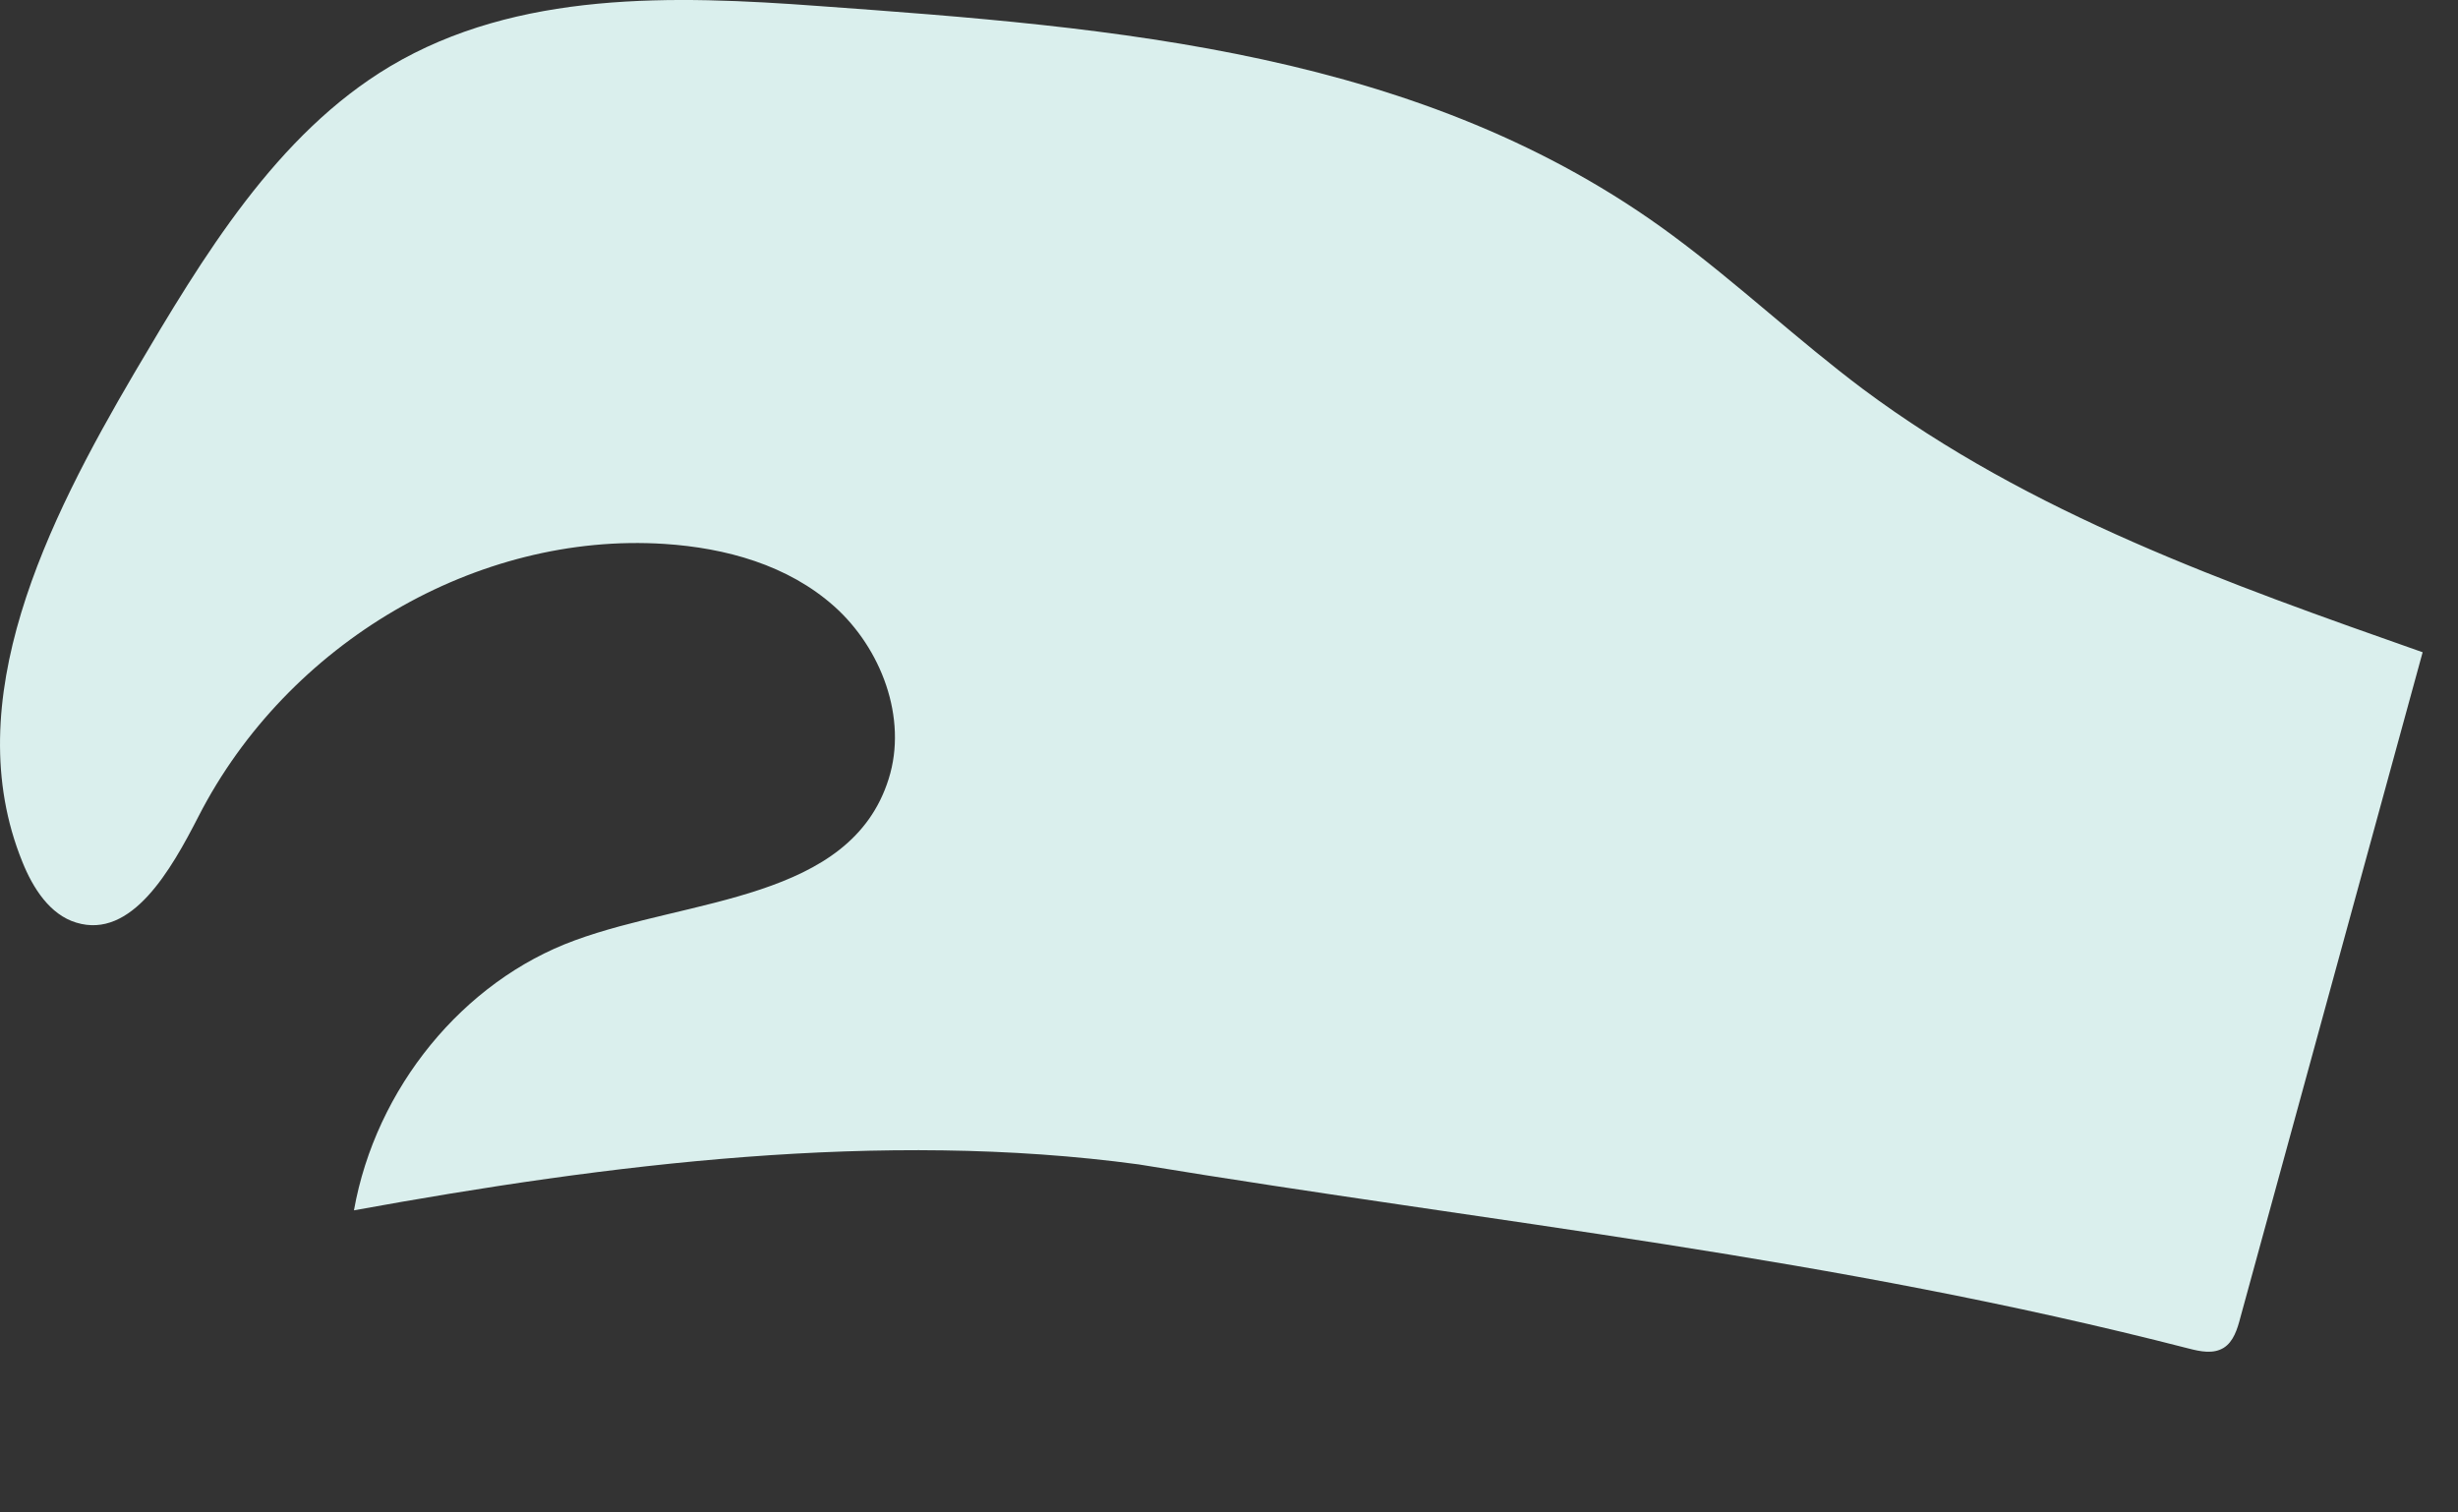 <svg width="13" height="8" viewBox="0 0 13 8" fill="none" xmlns="http://www.w3.org/2000/svg">
<rect x="0" y="0" width="13" height="8" fill="#333333" stroke="none"/>
<path d="M1.872 6.402C1.987 5.756 2.449 5.19 3.04 4.974C3.649 4.75 4.498 4.764 4.7 4.12C4.802 3.797 4.659 3.428 4.413 3.208C4.167 2.988 3.837 2.898 3.514 2.877C2.524 2.813 1.521 3.399 1.05 4.318C0.905 4.601 0.696 4.97 0.403 4.88C0.264 4.838 0.174 4.698 0.118 4.558C-0.227 3.708 0.25 2.758 0.711 1.972C1.075 1.354 1.462 0.71 2.063 0.351C2.737 -0.05 3.56 -0.025 4.332 0.032C5.893 0.145 7.529 0.269 8.847 1.246C9.193 1.502 9.509 1.8 9.853 2.058C10.738 2.718 11.784 3.088 12.813 3.45C12.492 4.623 12.17 5.796 11.849 6.969C11.833 7.031 11.812 7.097 11.761 7.129C11.706 7.163 11.638 7.149 11.576 7.133C9.681 6.646 7.922 6.472 6.022 6.159C4.662 5.975 3.218 6.157 1.872 6.402Z" fill="#DAEFED"/>
</svg>
